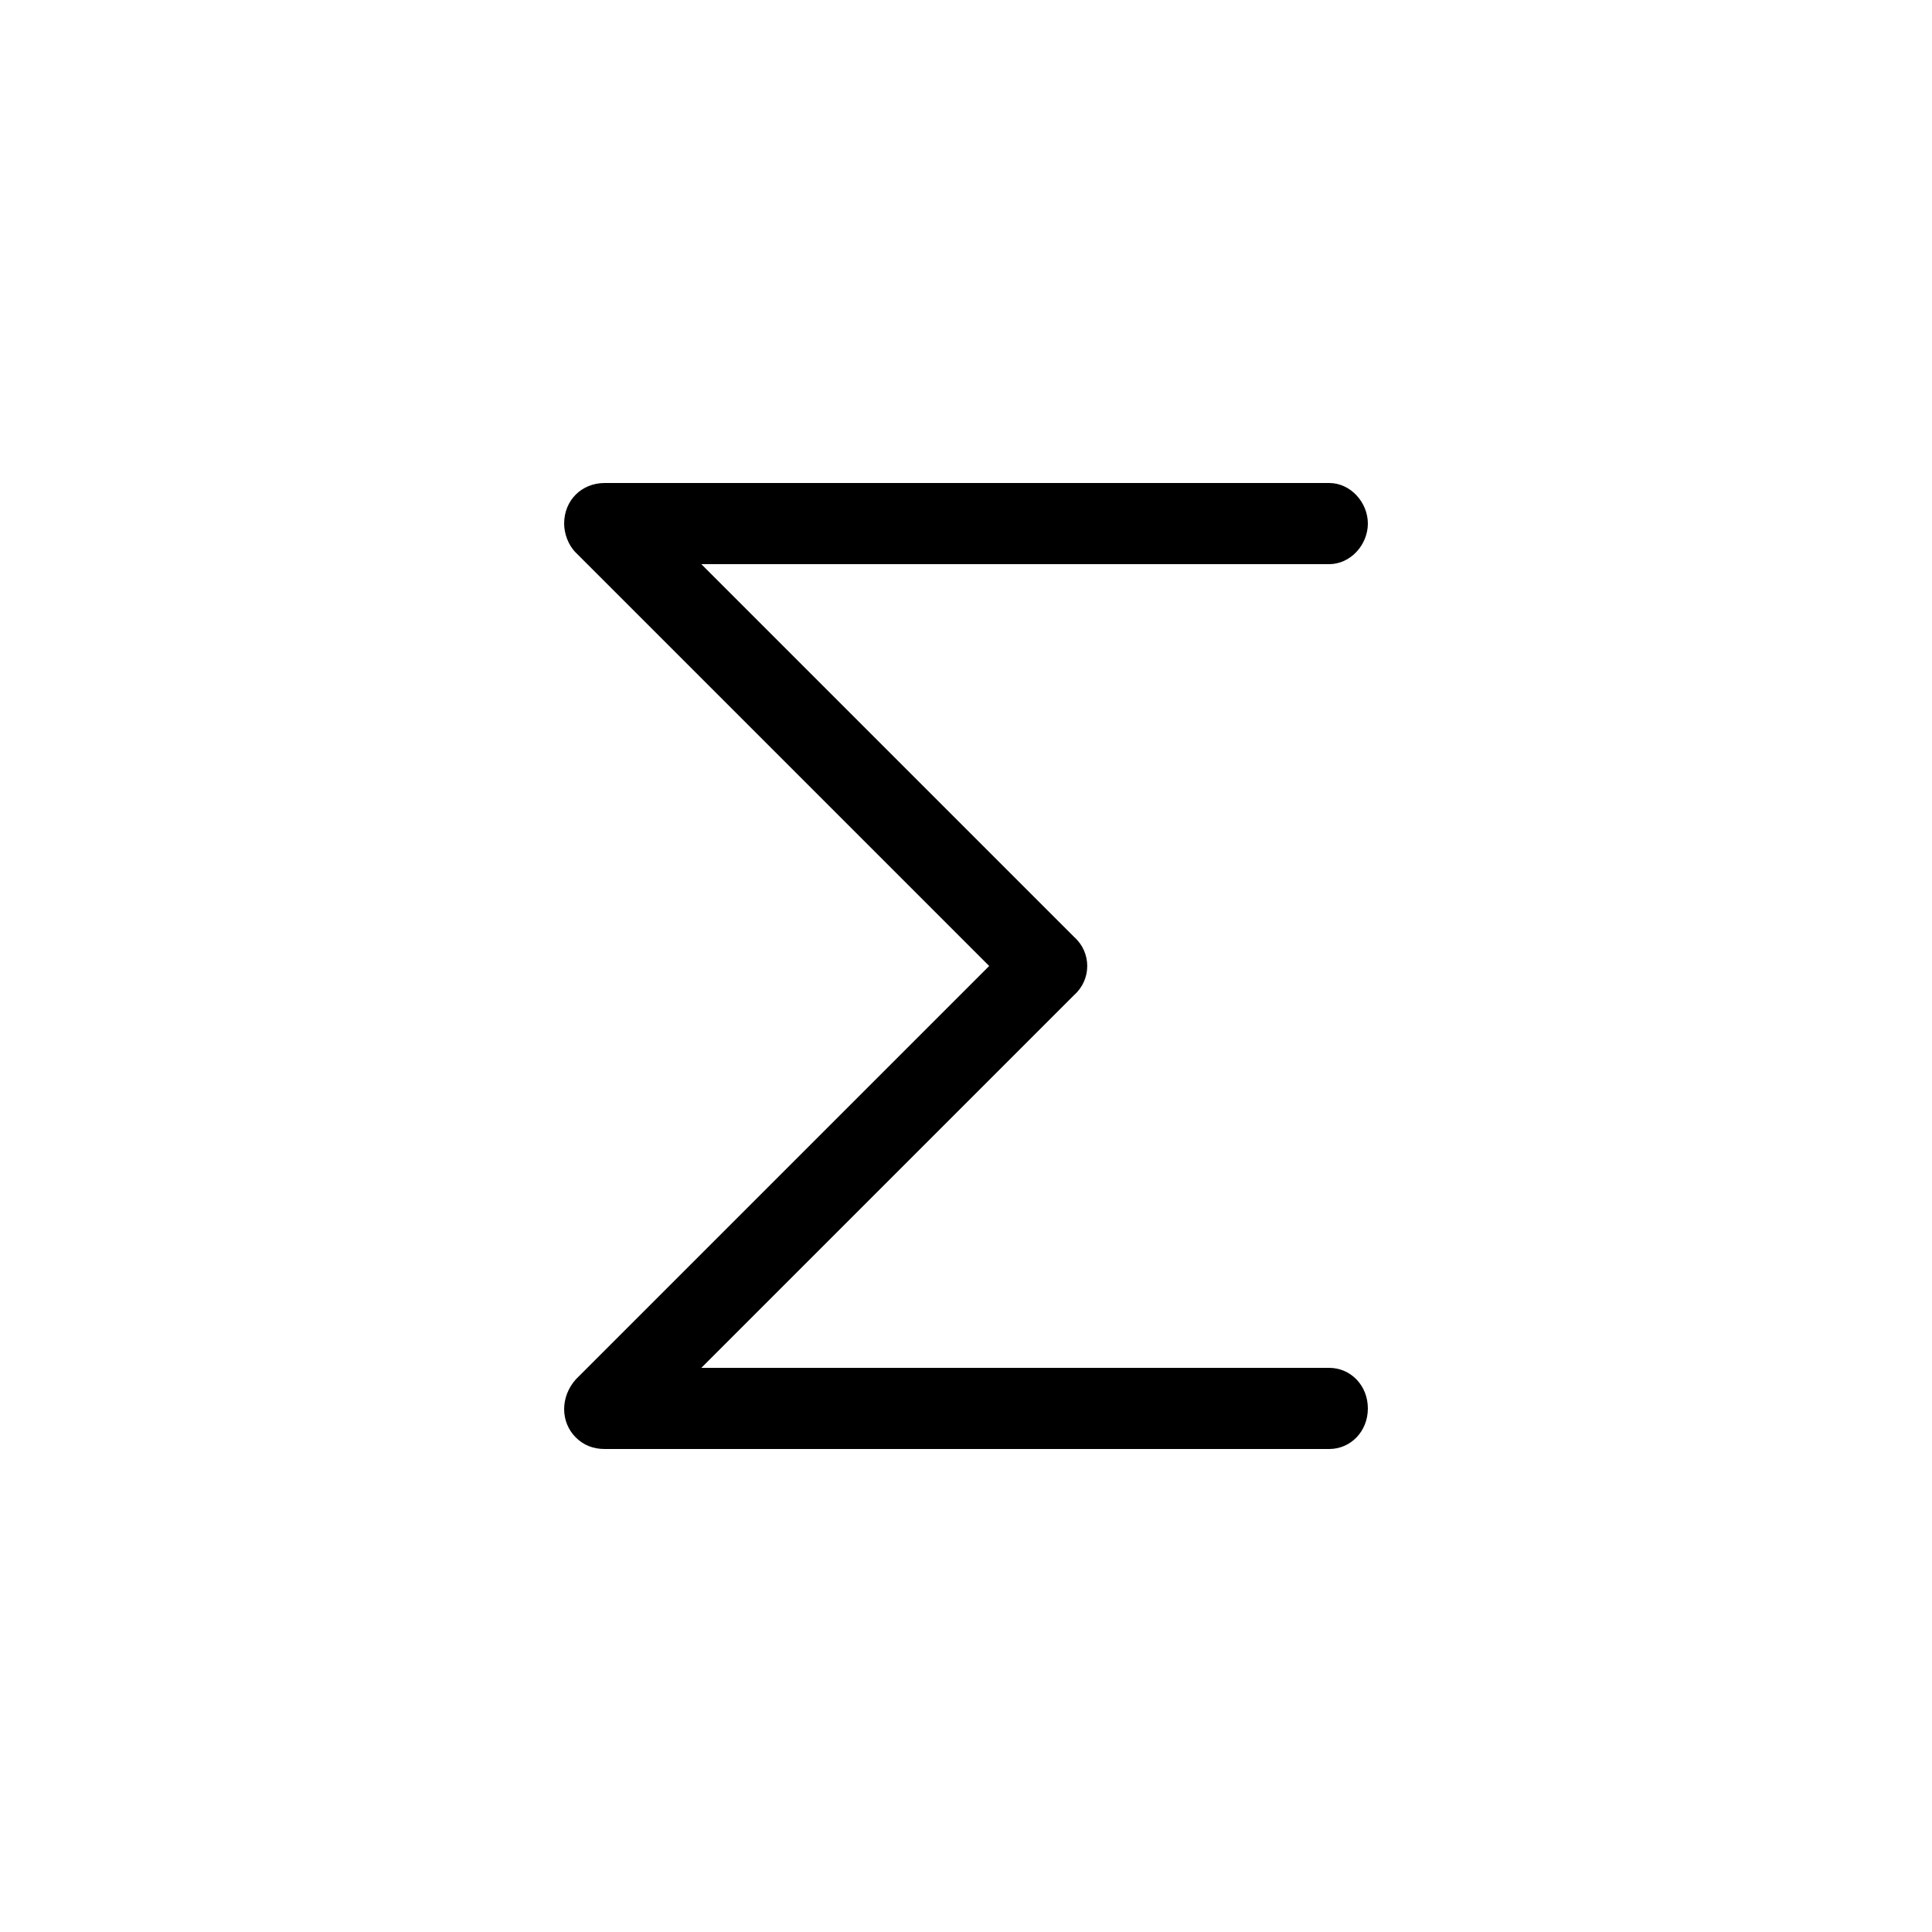 <svg xmlns="http://www.w3.org/2000/svg" width="24" height="24" viewBox="0 0 24 24">
<path d="M16.512 16.992h-7.8l4.632-4.632c0.216-0.192 0.216-0.528 0-0.72 0 0 0 0 0 0l-4.632-4.632h7.8c0.264 0 0.48-0.24 0.48-0.504s-0.216-0.504-0.48-0.504h-9c-0.288 0-0.504 0.216-0.504 0.504 0 0.12 0.048 0.264 0.144 0.36l5.136 5.136-5.136 5.136c-0.192 0.216-0.192 0.528 0 0.72 0.096 0.096 0.216 0.144 0.36 0.144h9c0.264 0 0.48-0.216 0.48-0.504s-0.216-0.504-0.48-0.504z"></path>
</svg>
